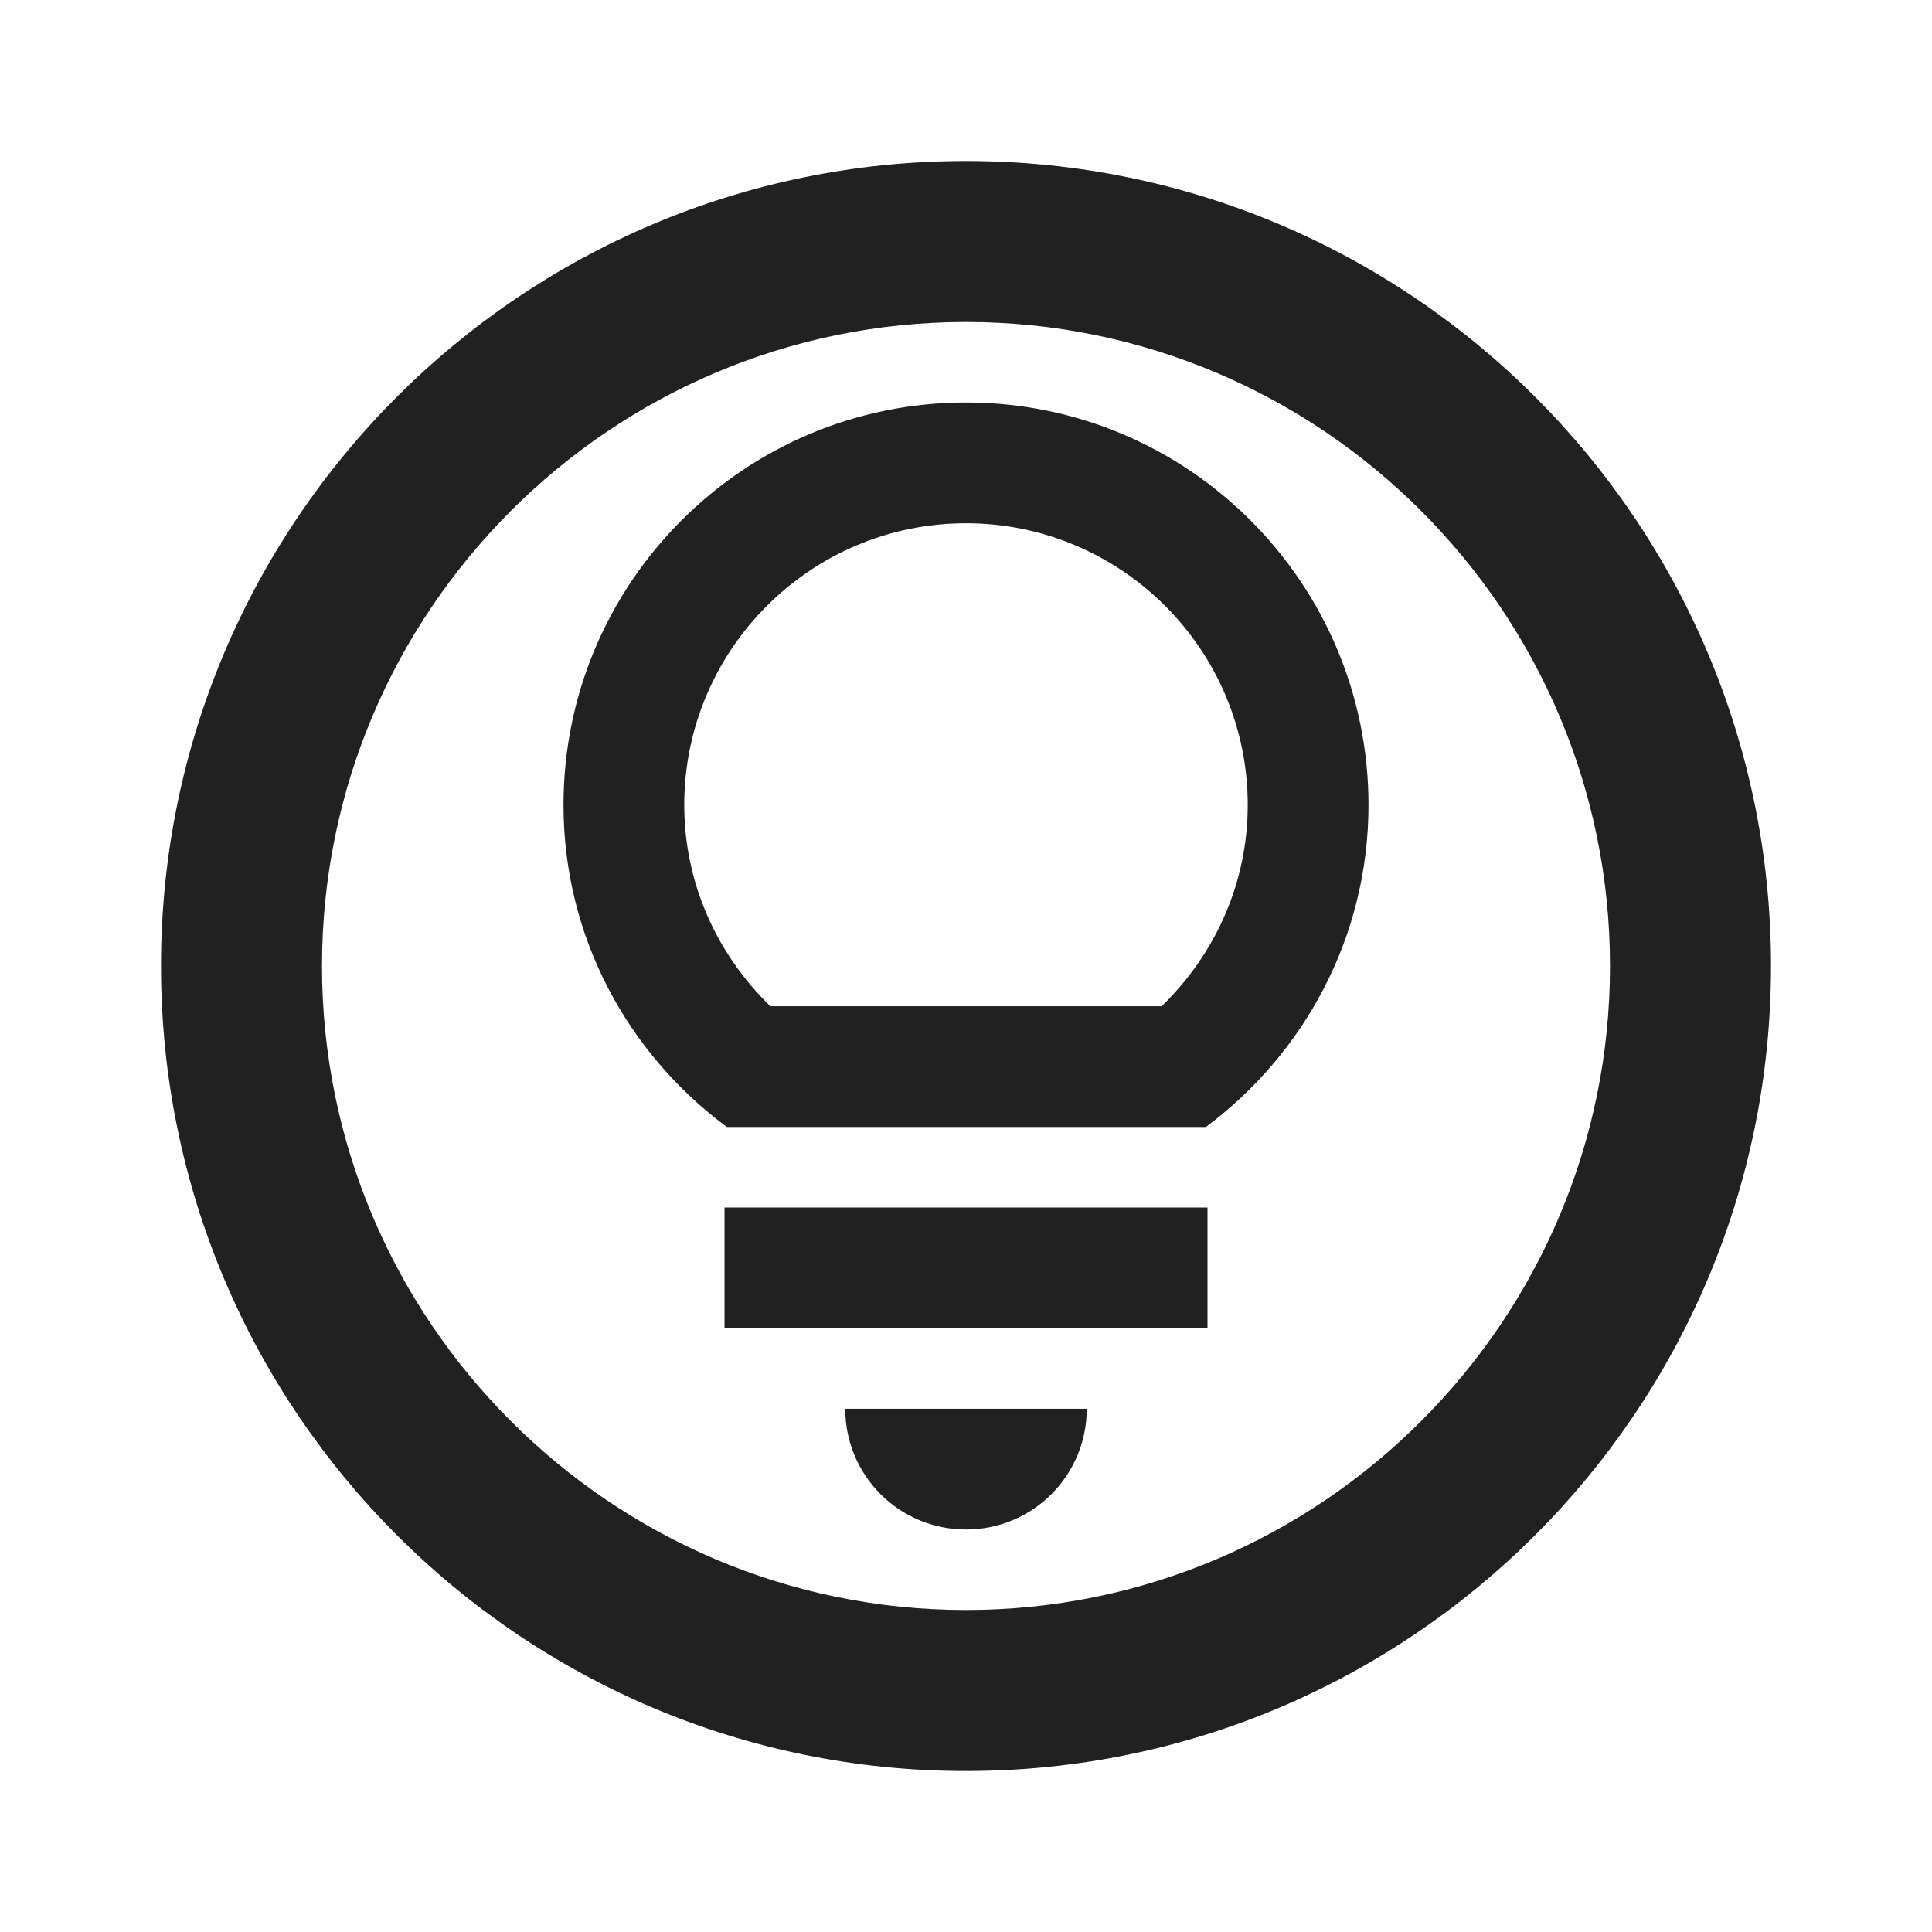 <?xml version="1.0" encoding="UTF-8"?>
<!DOCTYPE svg PUBLIC "-//W3C//DTD SVG 1.1//EN" "http://www.w3.org/Graphics/SVG/1.1/DTD/svg11.dtd">
<svg version="1.1" id="Layer_1" xmlns="http://www.w3.org/2000/svg" xmlns:xlink="http://www.w3.org/1999/xlink" x="0px" y="0px" width="24px" height="24px" viewBox="0 0 24 24" enable-background="new 0 0 24 24" xml:space="preserve">
  <g id="icon">
    <path d="M12,2C6.48,2,2,6.48,2,12s4.48,10,10,10s10,-4.48,10,-10S17.52,2,12,2zM12,20c-4.41,0,-8,-3.59,-8,-8s3.59,-8,8,-8s8,3.59,8,8S16.41,20,12,20z" fill="#212121"/>
    <path d="M12,19c0.83,0,1.5,-0.67,1.5,-1.5h-3C10.5,18.33,11.17,19,12,19z" fill="#212121"/>
    <rect x="9" y="15" width="6" height="1.5" fill="#212121"/>
    <path d="M12,5c-2.76,0,-5,2.24,-5,5c0,1.64,0.8,3.09,2.03,4h5.95C16.2,13.09,17,11.64,17,10C17,7.24,14.76,5,12,5zM14.43,12.5H9.57C8.89,11.84,8.5,10.95,8.5,10c0,-1.93,1.57,-3.5,3.5,-3.5s3.5,1.57,3.5,3.5C15.5,10.95,15.11,11.84,14.43,12.5z" fill="#212121"/>
  </g>
</svg>
